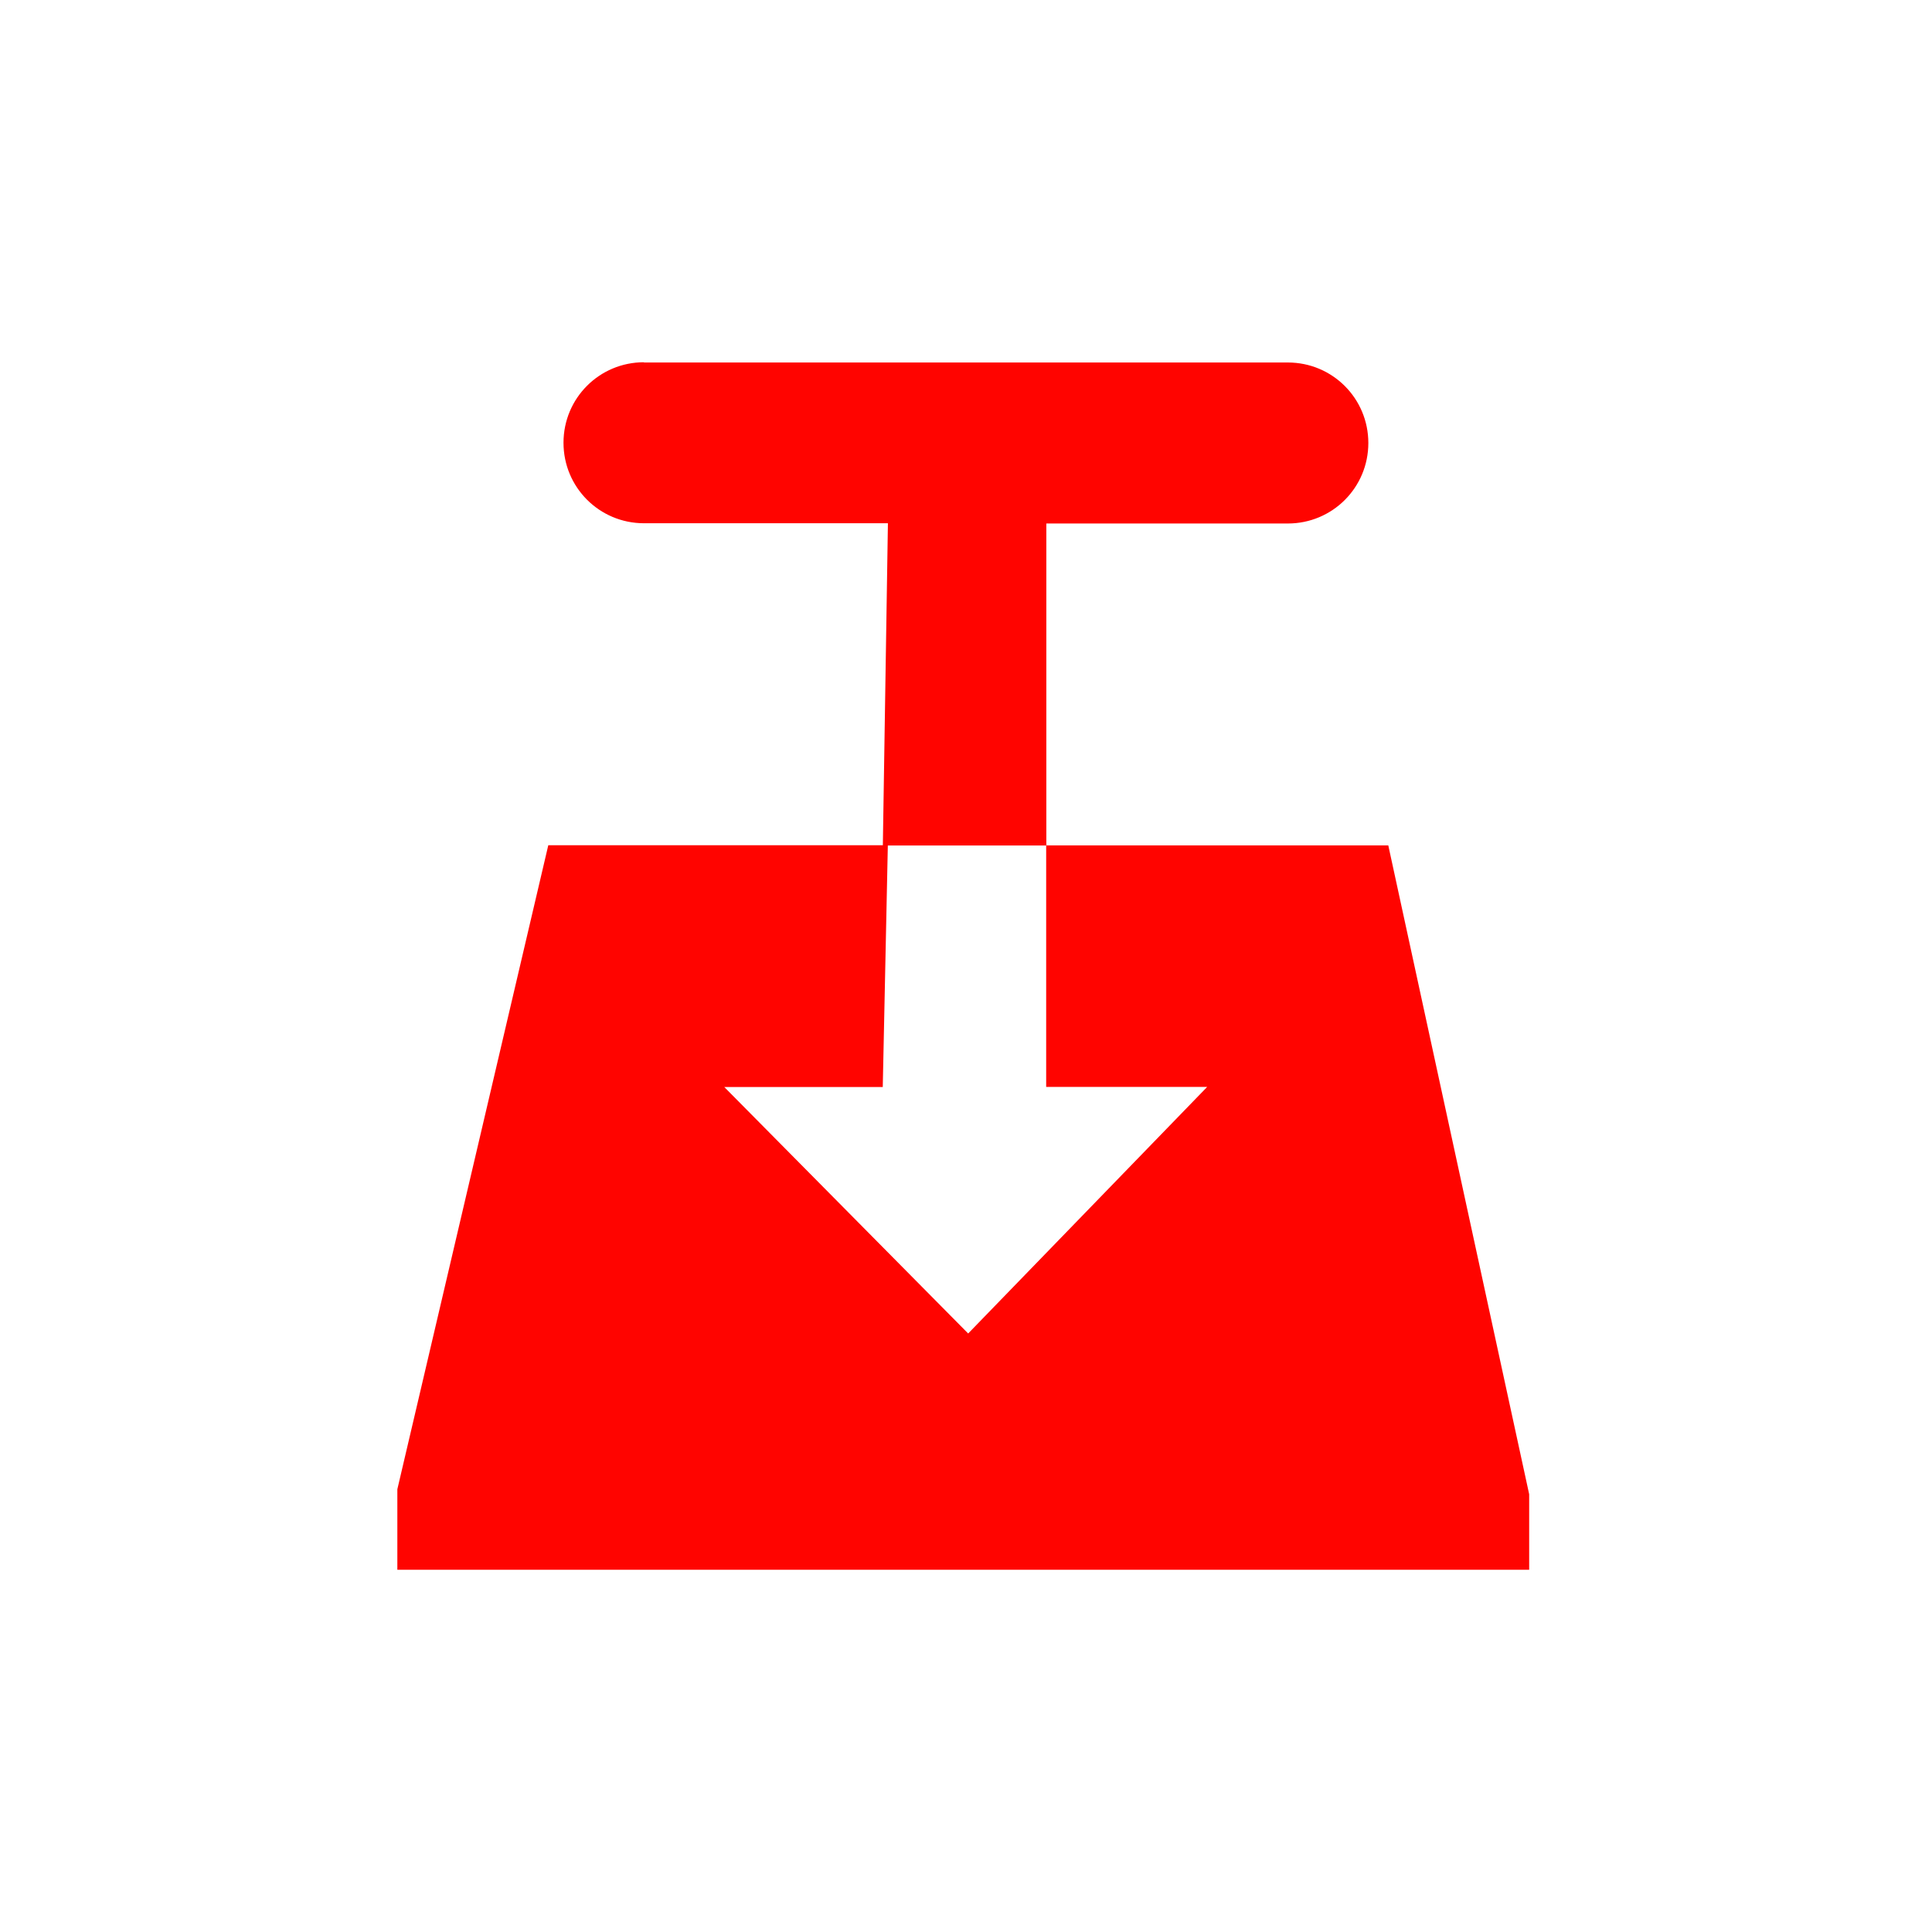 <svg viewBox="0 0 24 24" xmlns="http://www.w3.org/2000/svg">
 <path d="m8 4.5c-.554 0-1 .446-1 1 0 .554.446 1 1 1h3.03l-.063 4h-4.156l-1.875 8v1h14.06v-.938l-1.75-8.06h-4.25v3h2l-2.969 3.063-3.03-3.062h1.969l.063-3h1.969v-4h3c .554 0 1-.446 1-1 0-.554-.446-1-1-1h-8z" fill="#ff0400" fill-rule="evenodd"/>
</svg>
